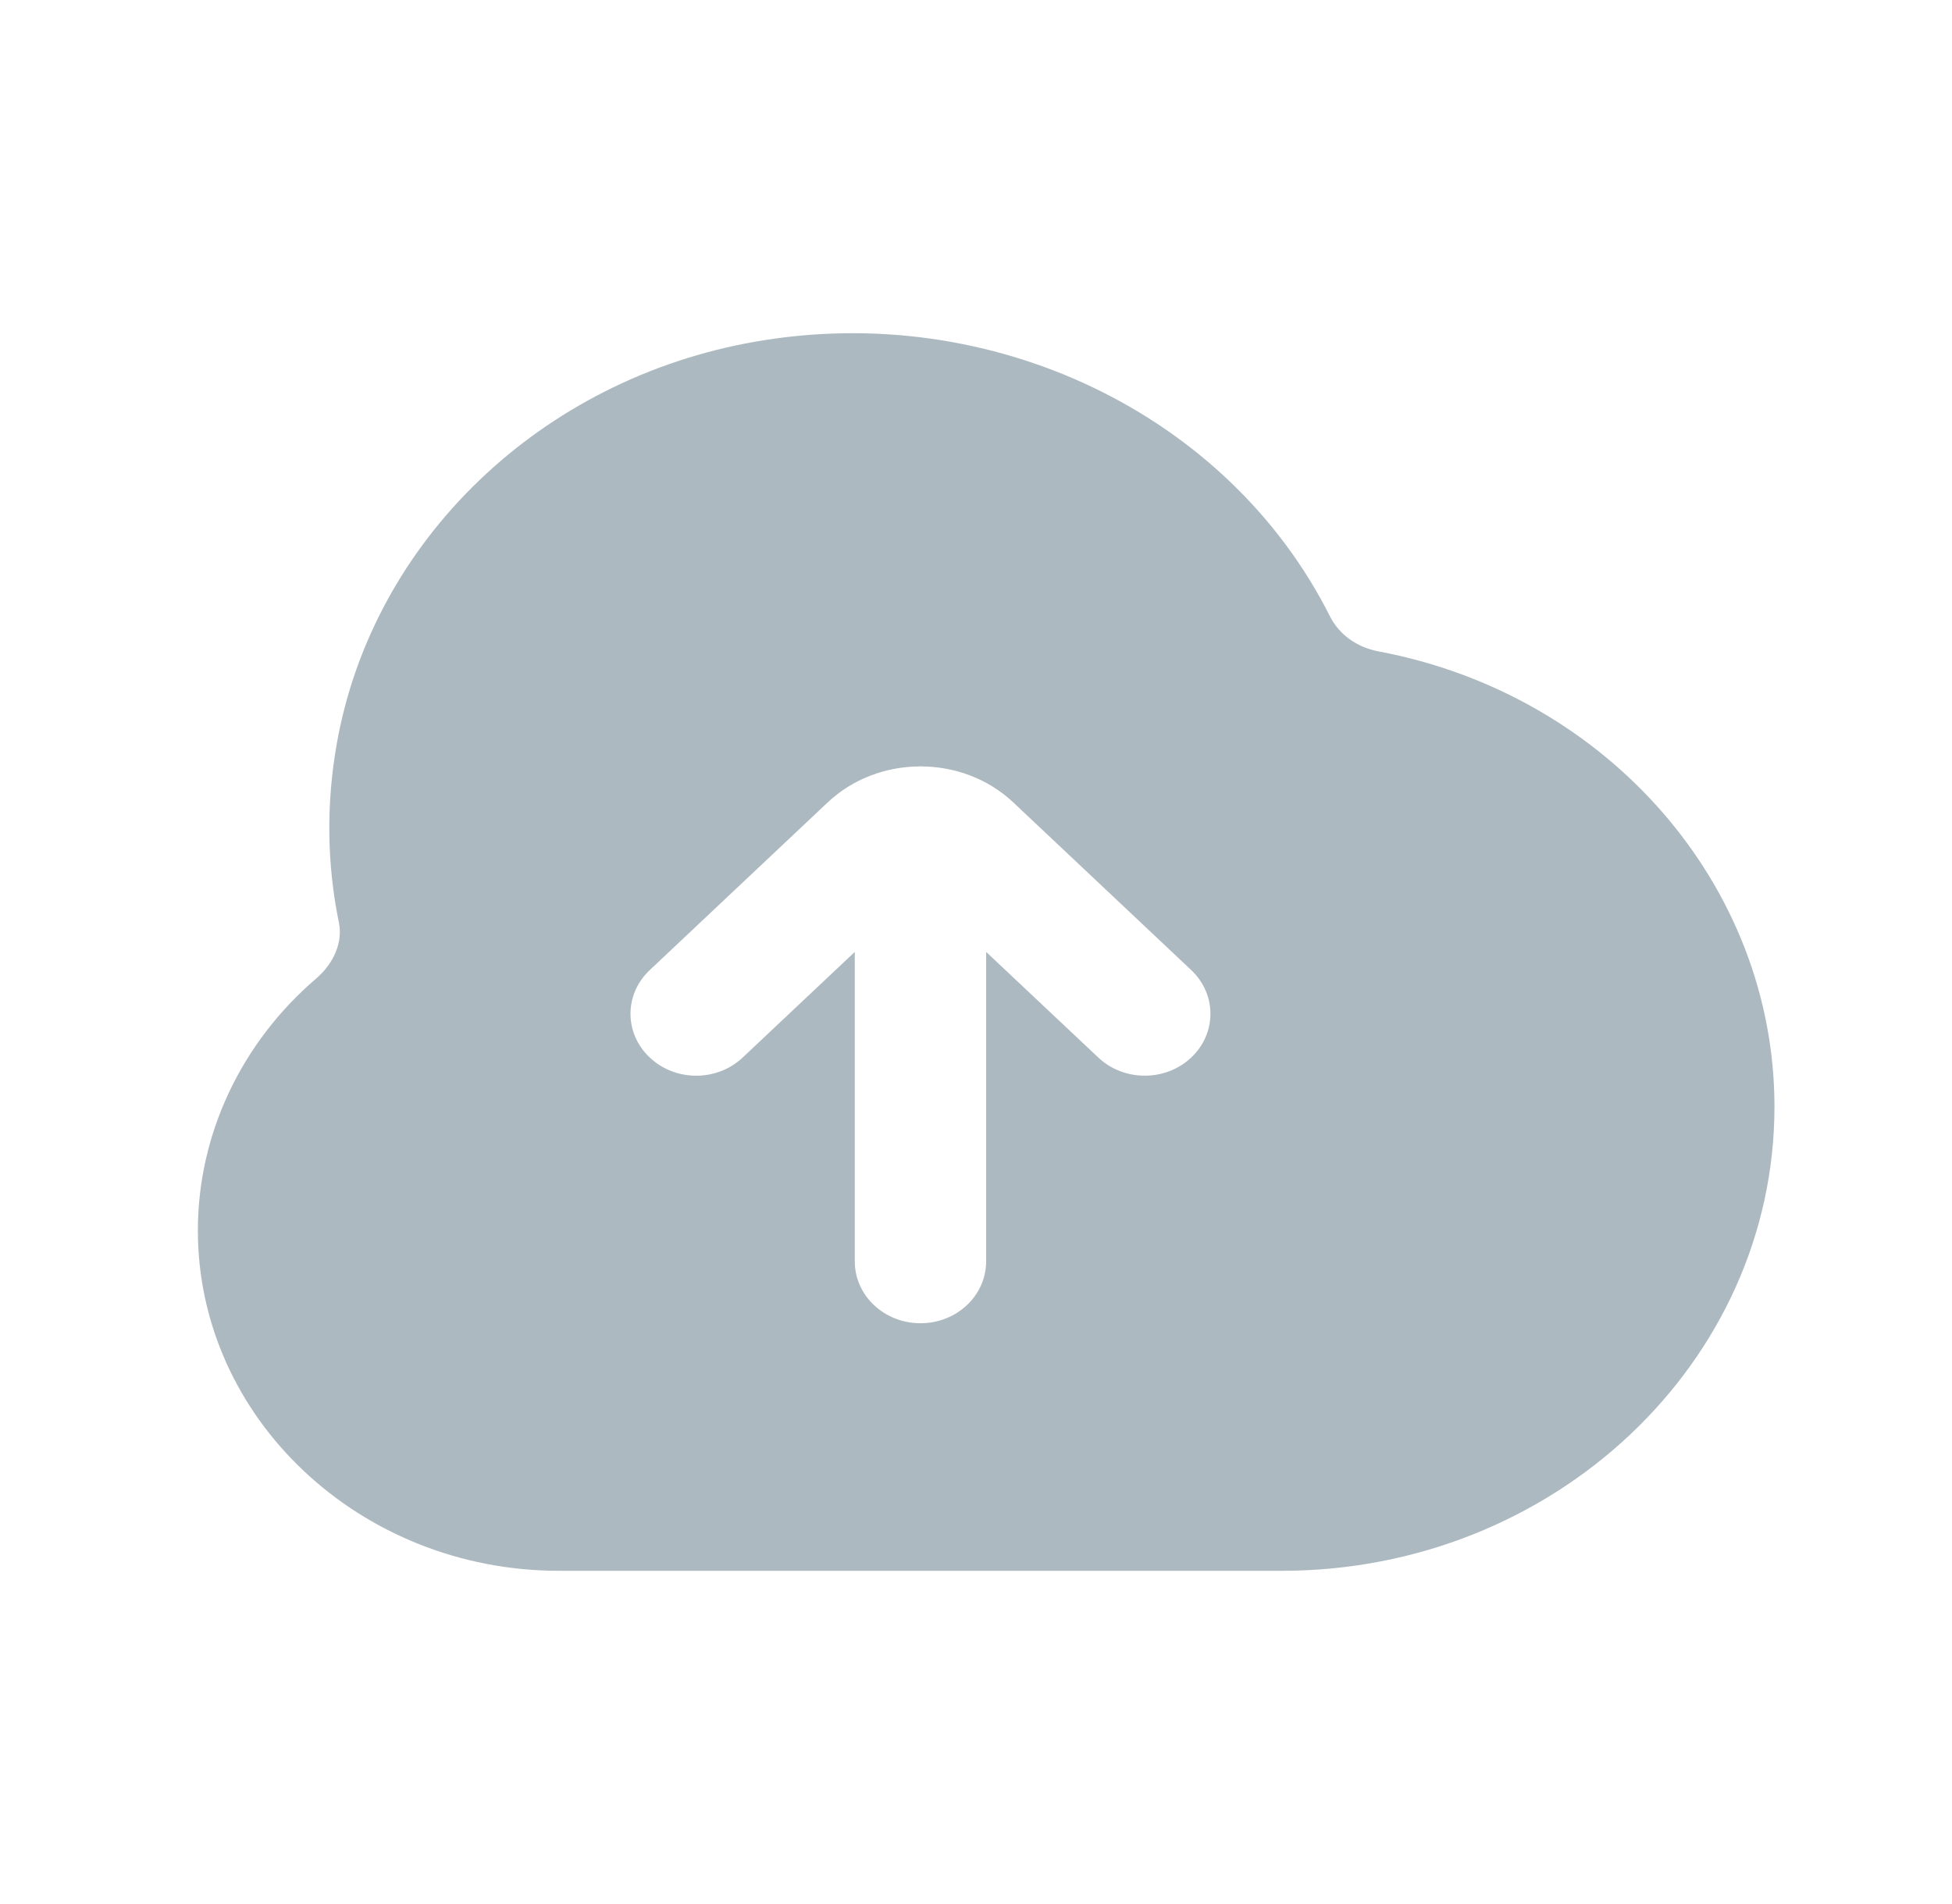 <svg width="41" height="40" viewBox="0 0 41 40" fill="none" xmlns="http://www.w3.org/2000/svg">
<path d="M28.956 13.685C28.5 13.599 28.126 13.33 27.933 12.945C25.794 8.692 20.836 6.314 15.882 7.175C11.367 7.955 7.828 11.351 7.073 15.628C6.85 16.89 6.866 18.154 7.119 19.385C7.201 19.787 7.018 20.234 6.641 20.557C5.061 21.91 4.156 23.839 4.156 25.849C4.156 29.791 7.56 33 11.745 33H26.922C32.629 33 37.271 28.626 37.271 23.248C37.271 18.613 33.775 14.59 28.956 13.685ZM25.02 22.217C24.751 22.471 24.398 22.598 24.044 22.598C23.691 22.598 23.338 22.471 23.069 22.217L20.713 19.998V26.499C20.713 27.218 20.095 27.799 19.334 27.799C18.572 27.799 17.954 27.218 17.954 26.499V19.998L15.599 22.217C15.059 22.726 14.187 22.726 13.648 22.217C13.108 21.709 13.108 20.887 13.648 20.379L17.383 16.859C17.915 16.357 18.615 16.105 19.314 16.101L19.334 16.097L19.353 16.101C20.054 16.105 20.752 16.357 21.285 16.859L25.02 20.379C25.559 20.887 25.559 21.709 25.02 22.217Z" fill="#ADB9C0"/>
</svg>
